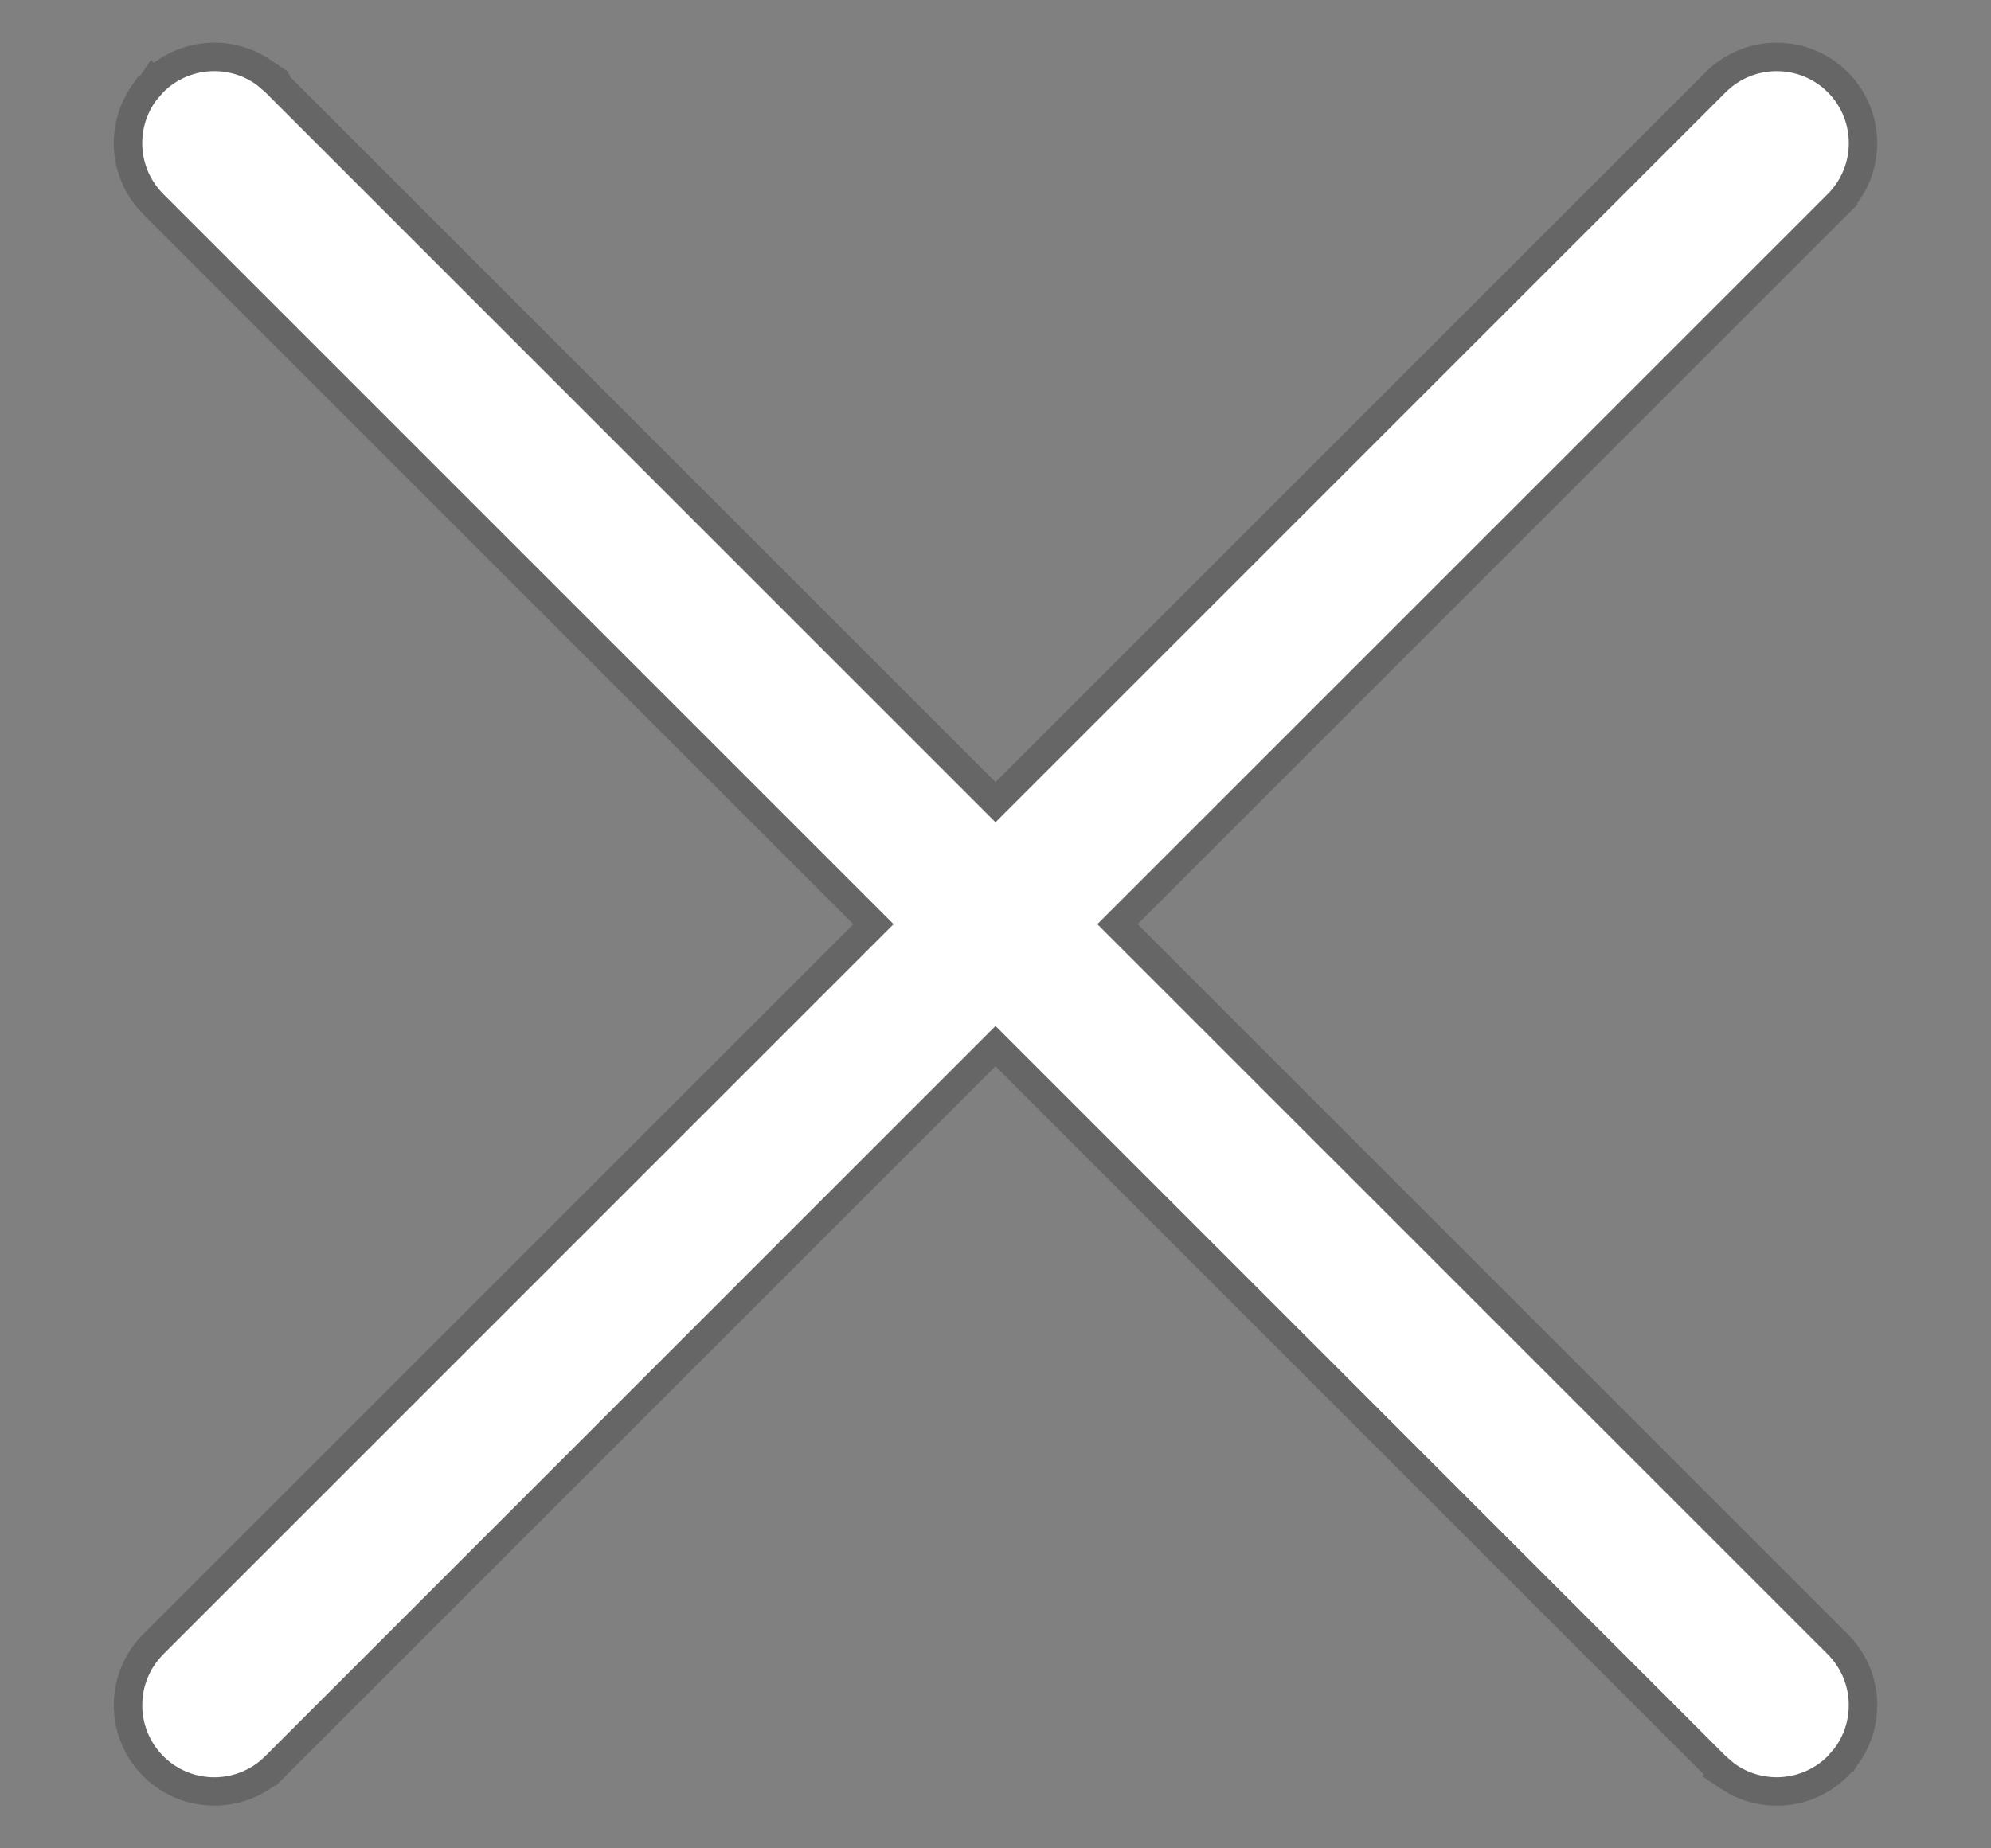 <svg width="14" height="13" viewBox="0 0 14 13" fill="none" xmlns="http://www.w3.org/2000/svg">
<rect x="0" y="0" width="14" height="13" fill="#808080" stroke="none"/>
<path d="M1.099 0.705L1.148 0.648C1.328 0.469 1.61 0.452 1.808 0.599L1.865 0.648L7 5.783L12.135 0.648C12.333 0.451 12.654 0.451 12.852 0.648C13.05 0.846 13.05 1.167 12.852 1.365L7.716 6.5L12.852 11.635C13.031 11.815 13.048 12.096 12.901 12.295L12.852 12.352C12.672 12.531 12.39 12.548 12.192 12.401L12.135 12.352L7 7.216L1.865 12.352C1.667 12.55 1.346 12.55 1.148 12.352C0.951 12.154 0.951 11.833 1.148 11.635L6.283 6.5L1.148 1.365C0.969 1.185 0.952 0.904 1.099 0.705L1.148 0.648L1.099 0.705Z" fill="white"/>
<path d="M1.024 0.64L1.023 0.64L1.019 0.646C0.843 0.883 0.862 1.22 1.078 1.436L1.078 1.436L6.142 6.5L1.078 11.564C1.078 11.564 1.078 11.564 1.078 11.564C0.841 11.801 0.841 12.185 1.078 12.422C1.315 12.659 1.699 12.659 1.936 12.422L1.865 12.352L1.936 12.422L7 7.358L12.064 12.422L12.064 12.422L12.07 12.427L12.127 12.476L12.126 12.477L12.132 12.481C12.37 12.657 12.707 12.638 12.922 12.422L12.922 12.422L12.927 12.417L12.976 12.36L12.977 12.36L12.981 12.354C13.157 12.117 13.138 11.78 12.922 11.564L7.858 6.5L12.922 1.436L12.852 1.365L12.922 1.436C13.159 1.199 13.159 0.815 12.922 0.578C12.685 0.341 12.301 0.341 12.064 0.578C12.064 0.578 12.064 0.578 12.064 0.578L7 5.642L1.936 0.578L1.936 0.577L1.93 0.573L1.873 0.524L1.874 0.523L1.868 0.519C1.63 0.343 1.293 0.362 1.078 0.578L1.077 0.577L1.073 0.583L1.024 0.64Z" stroke="black" stroke-opacity="0.2" stroke-width="0.2"/>
</svg>
